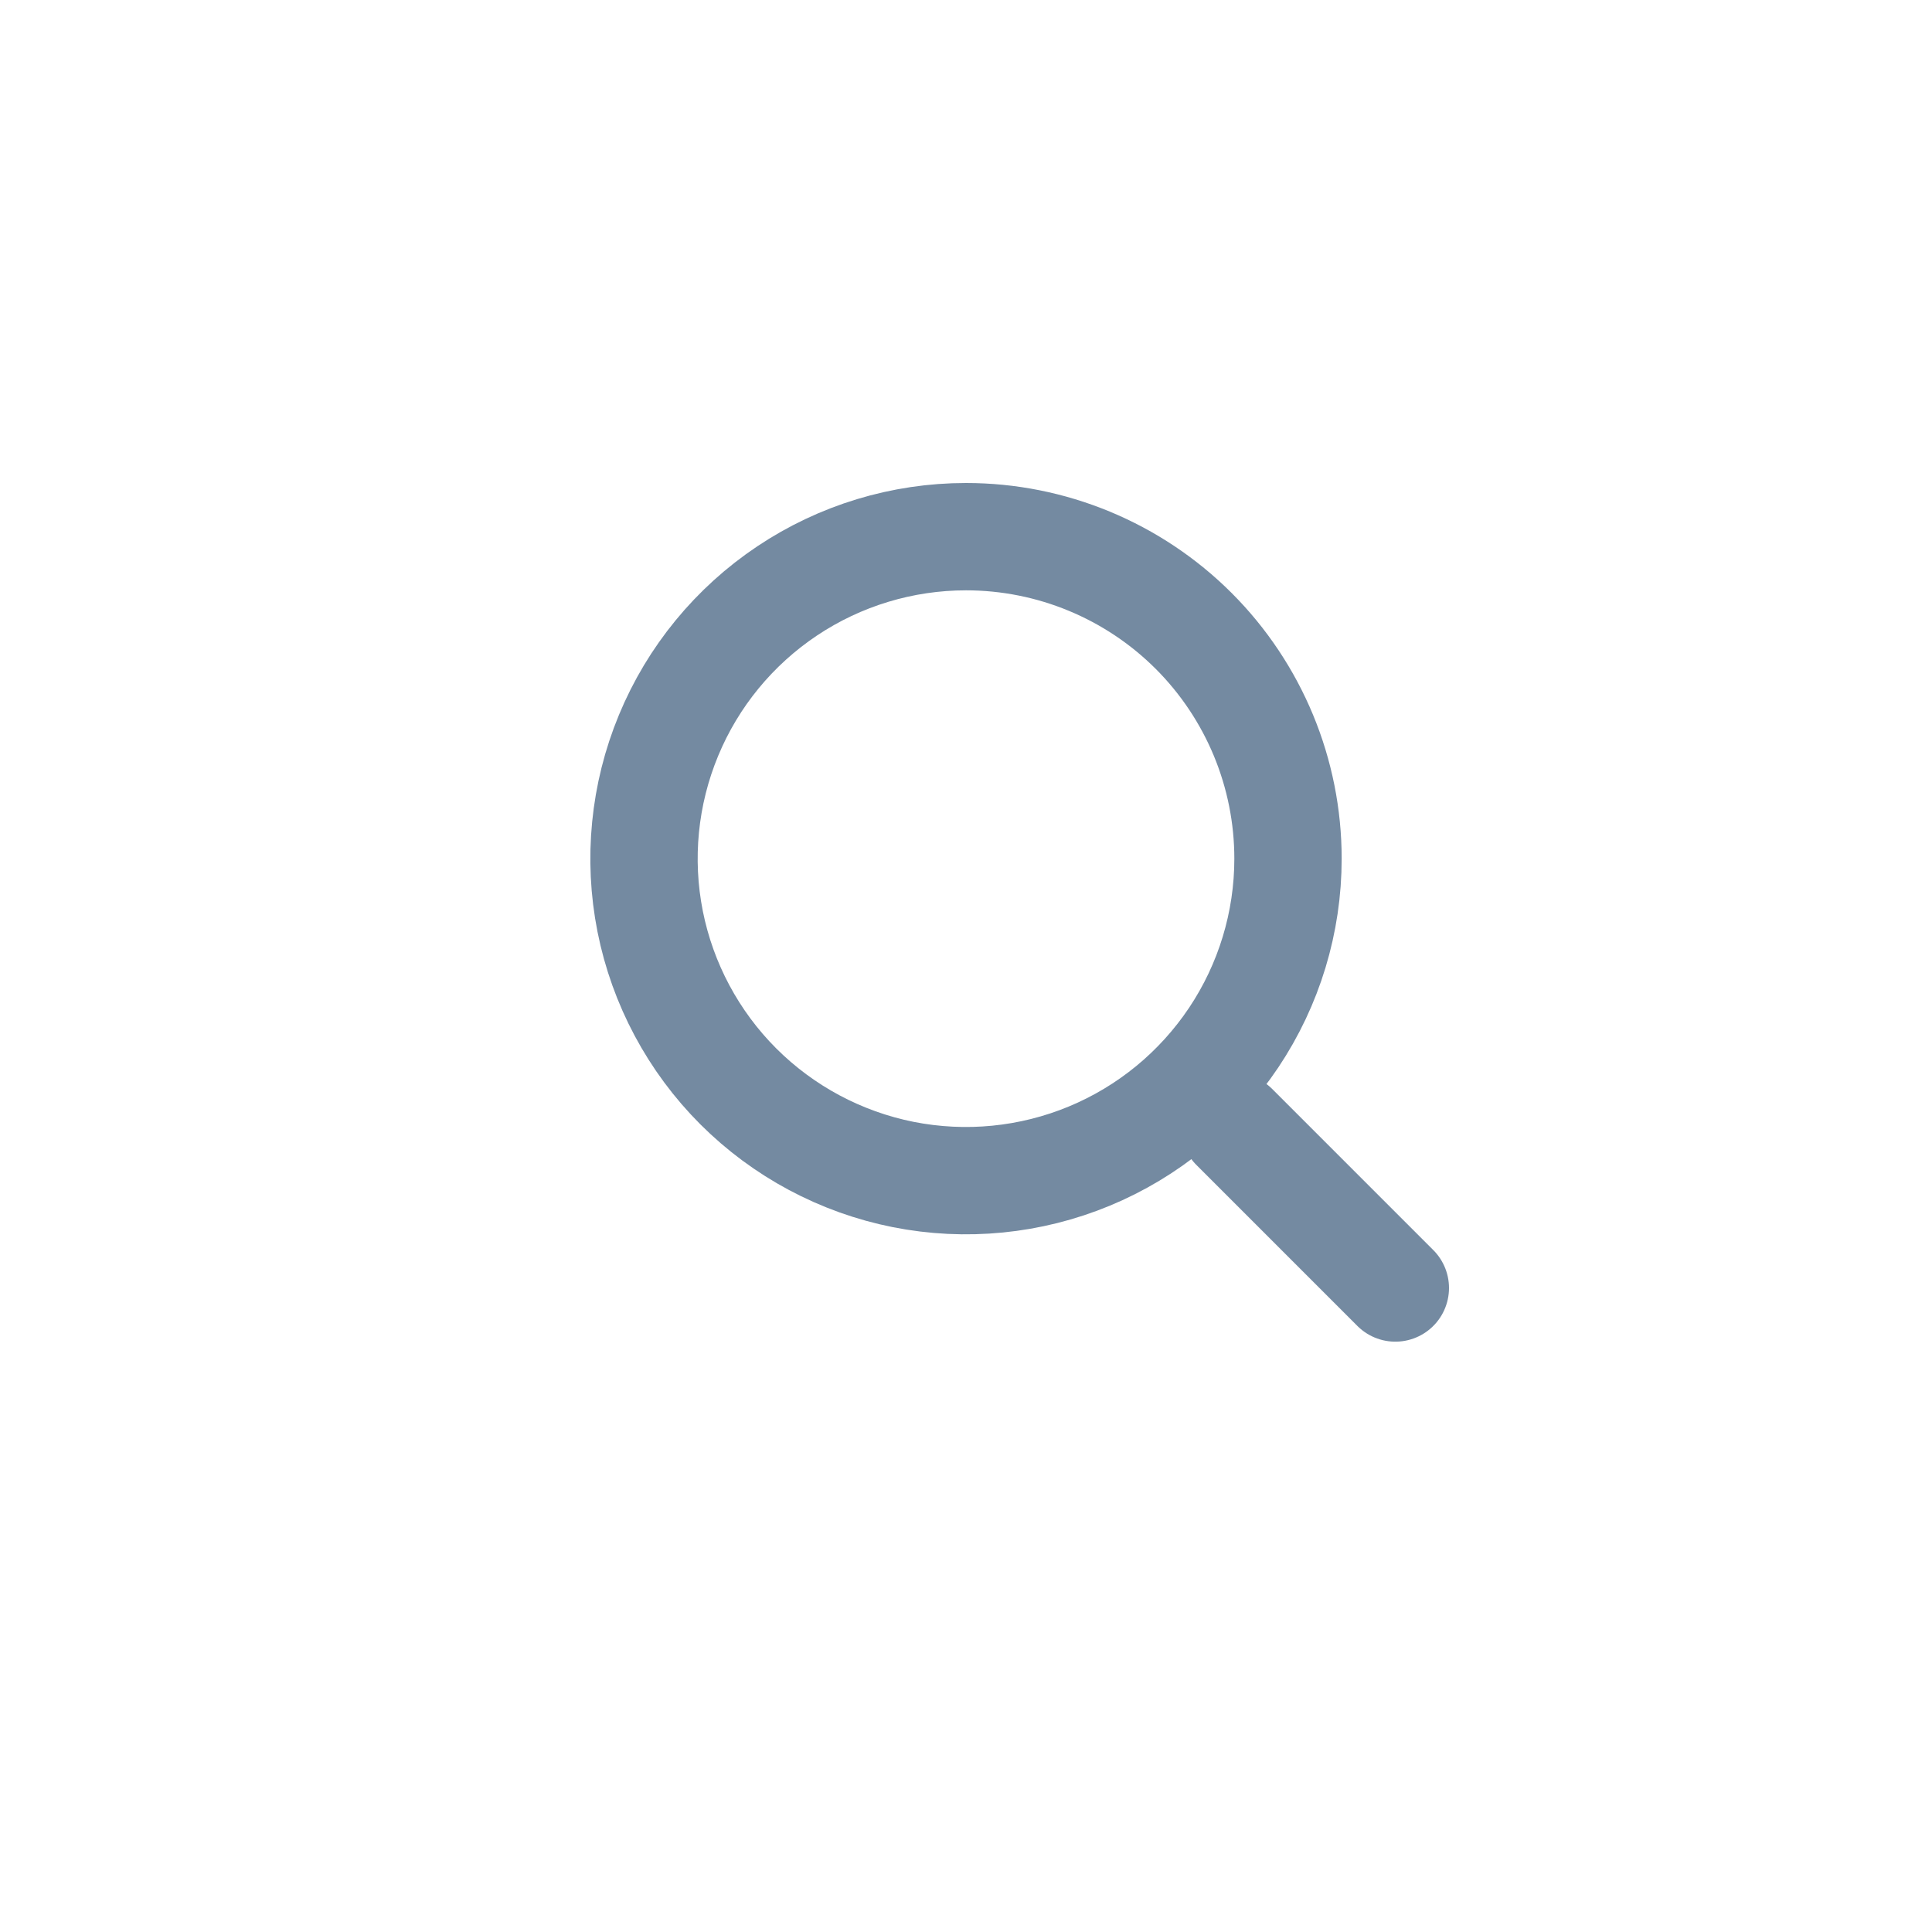 <svg width="36" height="36" viewBox="0 0 36 36" fill="none" xmlns="http://www.w3.org/2000/svg">
<g filter="url(#filter0_d)">
<rect x="4" y="3" width="28" height="28" rx="5" fill="white"/>
</g>
<path d="M24 16C24 17.187 23.648 18.347 22.989 19.333C22.329 20.32 21.392 21.089 20.296 21.543C19.2 21.997 17.993 22.116 16.829 21.885C15.666 21.653 14.597 21.082 13.757 20.243C12.918 19.404 12.347 18.334 12.115 17.171C11.884 16.007 12.003 14.8 12.457 13.704C12.911 12.607 13.68 11.671 14.667 11.011C15.653 10.352 16.813 10 18 10C19.591 10 21.117 10.632 22.243 11.757C23.368 12.883 24 14.409 24 16Z" stroke="#748AA1" stroke-width="2" stroke-linecap="round" stroke-linejoin="round"/>
<path d="M26 24L23 21" stroke="#748AA1" stroke-width="2" stroke-linecap="round" stroke-linejoin="round"/>
<defs>
<filter id="filter0_d" x="0" y="0" width="36" height="36" filterUnits="userSpaceOnUse" color-interpolation-filters="sRGB">
<feFlood flood-opacity="0" result="BackgroundImageFix"/>
<feColorMatrix in="SourceAlpha" type="matrix" values="0 0 0 0 0 0 0 0 0 0 0 0 0 0 0 0 0 0 127 0"/>
<feOffset dy="1"/>
<feGaussianBlur stdDeviation="2"/>
<feColorMatrix type="matrix" values="0 0 0 0 0.898 0 0 0 0 0.914 0 0 0 0 0.949 0 0 0 1 0"/>
<feBlend mode="normal" in2="BackgroundImageFix" result="effect1_dropShadow"/>
<feBlend mode="normal" in="SourceGraphic" in2="effect1_dropShadow" result="shape"/>
</filter>
</defs>
</svg>
